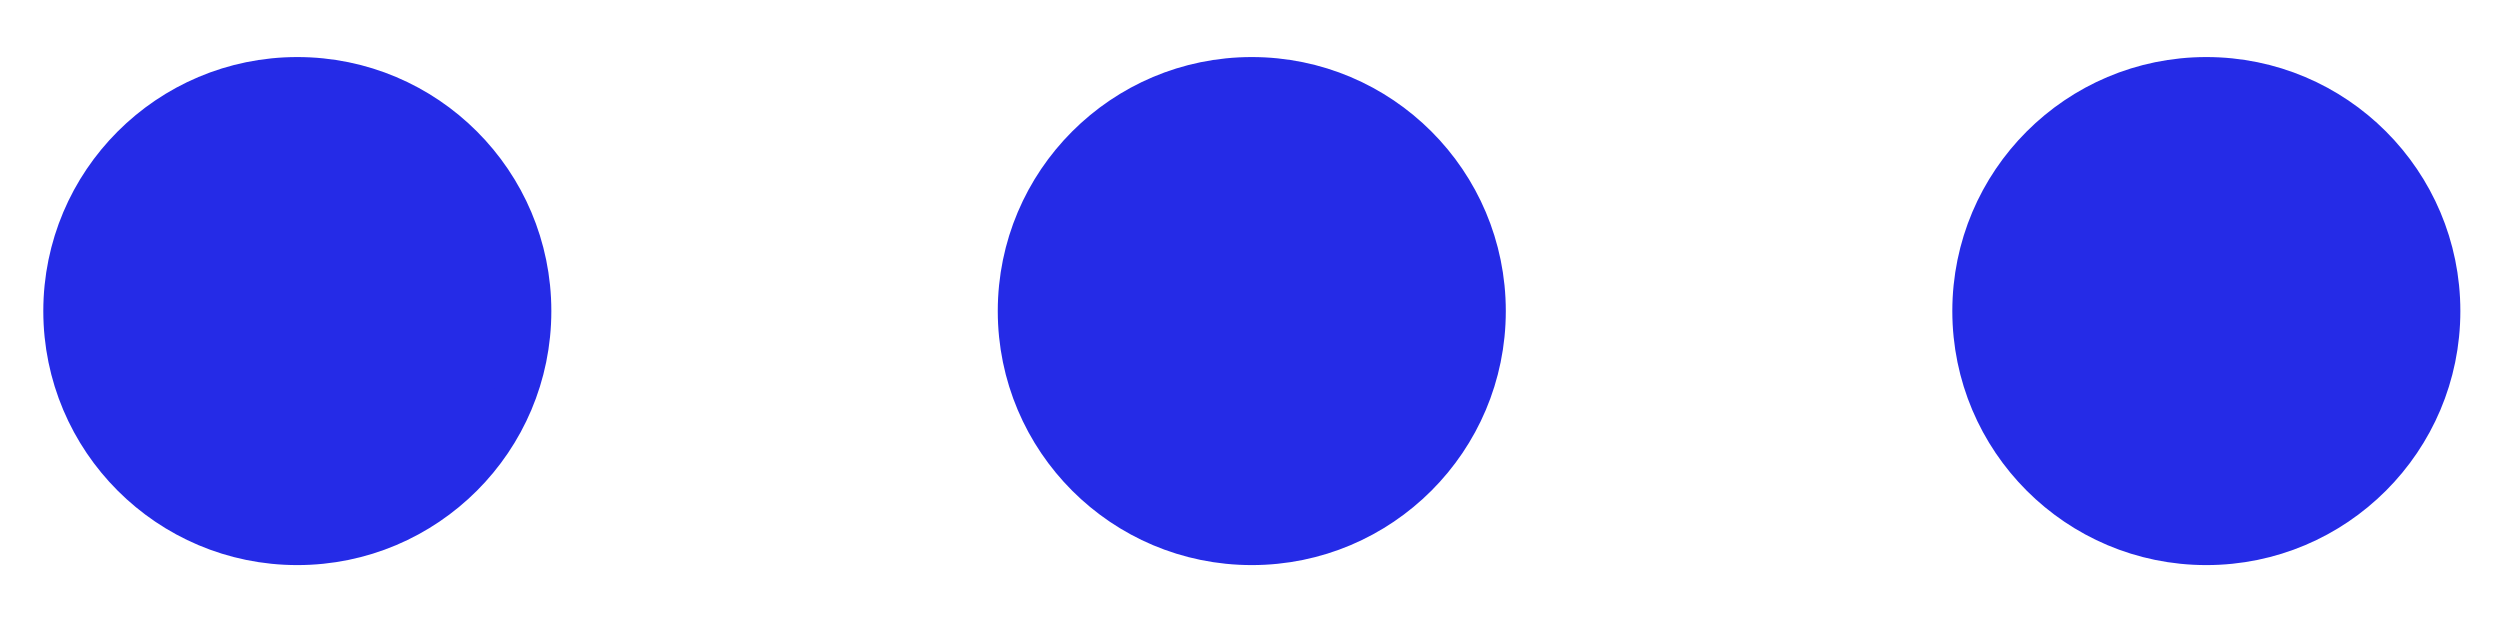 <svg width="28" height="7" viewBox="0 0 28 7" fill="none" xmlns="http://www.w3.org/2000/svg">
<circle cx="3.33" cy="3.484" r="2.608" fill="#252BE7" stroke="#252BE7" stroke-width="0.474"/>
<circle cx="14.02" cy="3.484" r="2.608" fill="#252BE7" stroke="#252BE7" stroke-width="0.474"/>
<circle cx="24.711" cy="3.484" r="2.608" fill="#252BE7" stroke="#252BE7" stroke-width="0.474"/>
</svg>
